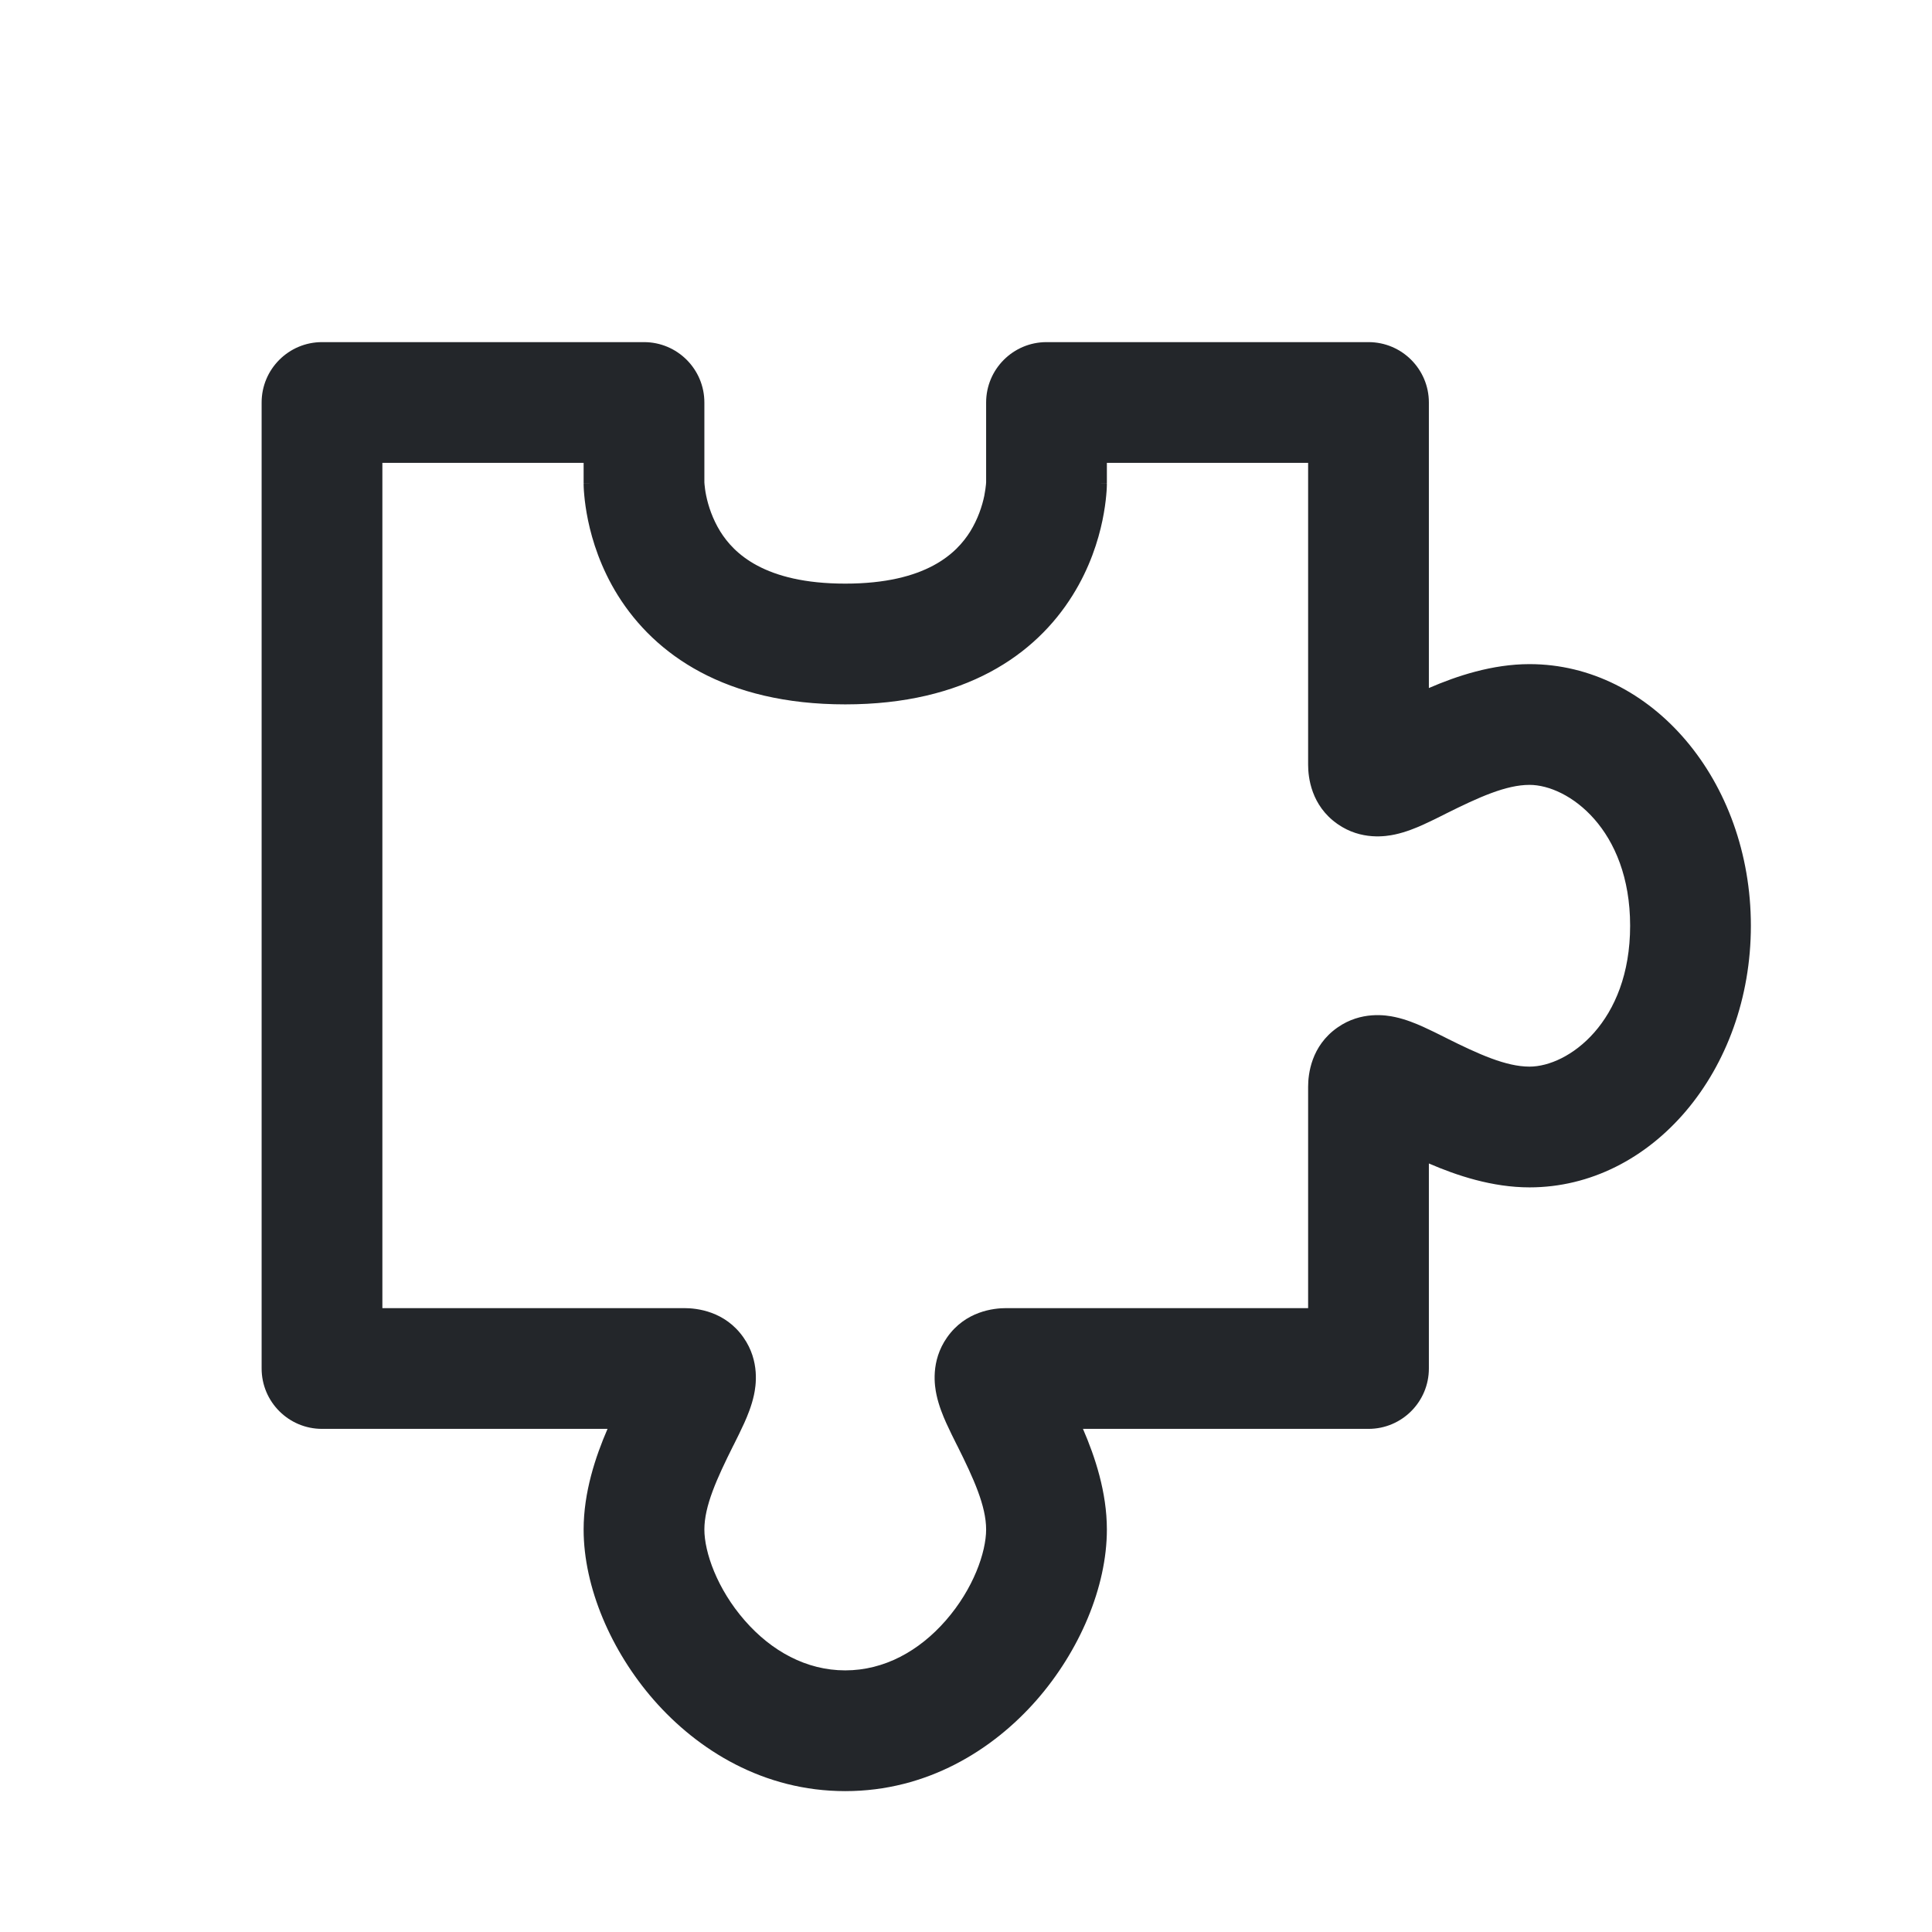 <svg width="24" height="24" viewBox="0 0 24 24" fill="none" xmlns="http://www.w3.org/2000/svg">
<path fill-rule="evenodd" clip-rule="evenodd" d="M3.25 5C3.25 4.586 3.586 4.25 4 4.25H8C8.414 4.25 8.75 4.586 8.75 5V5.992C8.75 5.996 8.751 6.006 8.752 6.019C8.755 6.049 8.76 6.098 8.773 6.16C8.799 6.285 8.851 6.446 8.948 6.603C9.114 6.868 9.49 7.25 10.5 7.25C11.51 7.25 11.886 6.868 12.052 6.603C12.149 6.446 12.201 6.285 12.227 6.16C12.239 6.098 12.245 6.049 12.248 6.019C12.249 6.006 12.25 5.996 12.25 5.992V5C12.25 4.586 12.586 4.25 13 4.25H17C17.414 4.25 17.75 4.586 17.75 5H17L17.75 5V5V5V5.001V5.001V5.002V5.002V5.003V5.004V5.005V5.005V5.006V5.008V5.009V5.01V5.011V5.013V5.015V5.016V5.018V5.02V5.022V5.024V5.026V5.028V5.03V5.032V5.035V5.037V5.04V5.042V5.045V5.048V5.051V5.054V5.057V5.06V5.063V5.066V5.07V5.073V5.077V5.08V5.084V5.088V5.091V5.095V5.099V5.103V5.107V5.112V5.116V5.12V5.125V5.129V5.134V5.138V5.143V5.148V5.153V5.158V5.163V5.168V5.173V5.178V5.183V5.189V5.194V5.2V5.205V5.211V5.216V5.222V5.228V5.234V5.24V5.246V5.252V5.258V5.264V5.271V5.277V5.283V5.29V5.296V5.303V5.31V5.316V5.323V5.33V5.337V5.344V5.351V5.358V5.365V5.372V5.38V5.387V5.394V5.402V5.409V5.417V5.425V5.432V5.44V5.448V5.456V5.464V5.471V5.48V5.488V5.496V5.504V5.512V5.52V5.529V5.537V5.546V5.554V5.563V5.571V5.58V5.589V5.597V5.606V5.615V5.624V5.633V5.642V5.651V5.66V5.669V5.678V5.688V5.697V5.706V5.715V5.725V5.734V5.744V5.753V5.763V5.773V5.782V5.792V5.802V5.812V5.822V5.831V5.841V5.851V5.861V5.871V5.882V5.892V5.902V5.912V5.922V5.933V5.943V5.953V5.964V5.974V5.985V5.995V6.006V6.016V6.027V6.038V6.048V6.059V6.07V6.081V6.092V6.102V6.113V6.124V6.135V6.146V6.157V6.168V6.179V6.191V6.202V6.213V6.224V6.235V6.247V6.258V6.269V6.281V6.292V6.303V6.315V6.326V6.338V6.349V6.361V6.372V6.384V6.396V6.407V6.419V6.431V6.442V6.454V6.466V6.478V6.489V6.501V6.513V6.525V6.537V6.549V6.561V6.573V6.585V6.597V6.609V6.621V6.633V6.645V6.657V6.669V6.681V6.693V6.705V6.717V6.729V6.742V6.754V6.766V6.778V6.791V6.803V6.815V6.827V6.84V6.852V6.864V6.877V6.889V6.901V6.914V6.926V6.938V6.951V6.963V6.976V6.988V7V7.013V7.025V7.038V7.05V7.062V7.075V7.087V7.1V7.112V7.125V7.137V7.15V7.162V7.175V7.187V7.2V7.212V7.225V7.237V7.25V7.262V7.275V7.287V7.3V7.312V7.325V7.337V7.35V7.362V7.375V7.387V7.4V7.412V7.425V7.437V7.45V7.462V7.474V7.487V7.499V7.512V7.524V7.537V7.549V7.562V7.574V7.586V7.599V7.611V7.623V7.636V7.648V7.661V7.673V7.685V7.698V7.71V7.722V7.734V7.747V7.759V7.771V7.783V7.796V7.808V7.82V7.832V7.844V7.856V7.869V7.881V7.893V7.905V7.917V7.929V7.941V7.953V7.965V7.977V7.989V8.001V8.013V8.025V8.036V8.048V8.06V8.072V8.084V8.095V8.107V8.119V8.131V8.142V8.154V8.166V8.177V8.189V8.2V8.212V8.223V8.235V8.246V8.258V8.269V8.28V8.292V8.303V8.314V8.326V8.337V8.348V8.359V8.37V8.381V8.392V8.403V8.414V8.425V8.436V8.447V8.458V8.469V8.48V8.491V8.501V8.512V8.523V8.533V8.544V8.547C18.096 8.397 18.538 8.25 19 8.25C20.518 8.25 21.75 9.698 21.75 11.5C21.75 13.302 20.518 14.75 19 14.75C18.538 14.75 18.096 14.603 17.75 14.453V14.454V14.462V14.471V14.48V14.489V14.498V14.507V14.515V14.524V14.533V14.542V14.551V14.56V14.569V14.578V14.587V14.596V14.605V14.614V14.624V14.633V14.642V14.651V14.66V14.669V14.678V14.688V14.697V14.706V14.715V14.725V14.734V14.743V14.752V14.762V14.771V14.78V14.79V14.799V14.808V14.818V14.827V14.836V14.846V14.855V14.865V14.874V14.884V14.893V14.902V14.912V14.921V14.931V14.94V14.95V14.959V14.969V14.978V14.988V14.997V15.007V15.017V15.026V15.036V15.045V15.055V15.064V15.074V15.083V15.093V15.102V15.112V15.122V15.131V15.141V15.15V15.16V15.17V15.179V15.189V15.198V15.208V15.217V15.227V15.237V15.246V15.256V15.265V15.275V15.285V15.294V15.304V15.313V15.323V15.332V15.342V15.352V15.361V15.371V15.38V15.39V15.399V15.409V15.418V15.428V15.438V15.447V15.457V15.466V15.476V15.485V15.495V15.504V15.514V15.523V15.532V15.542V15.551V15.561V15.57V15.579V15.589V15.598V15.608V15.617V15.627V15.636V15.645V15.655V15.664V15.673V15.682V15.692V15.701V15.71V15.72V15.729V15.738V15.747V15.756V15.765V15.775V15.784V15.793V15.802V15.811V15.82V15.829V15.838V15.847V15.856V15.865V15.874V15.883V15.892V15.901V15.91V15.919V15.928V15.937V15.946V15.954V15.963V15.972V15.981V15.99V15.998V16.007V16.016V16.024V16.033V16.042V16.05V16.059V16.067V16.076V16.084V16.093V16.101V16.11V16.118V16.127V16.135V16.143V16.152V16.16V16.168V16.176V16.185V16.193V16.201V16.209V16.217V16.225V16.233V16.241V16.249V16.257V16.265V16.273V16.281V16.289V16.297V16.305V16.312V16.32V16.328V16.335V16.343V16.351V16.358V16.366V16.373V16.381V16.388V16.396V16.403V16.41V16.418V16.425V16.432V16.439V16.447V16.454V16.461V16.468V16.475V16.482V16.489V16.496V16.503V16.51V16.517V16.523V16.53V16.537V16.544V16.55V16.557V16.563V16.57V16.576V16.583V16.589V16.596V16.602V16.608V16.614V16.621V16.627V16.633V16.639V16.645V16.651V16.657V16.663V16.669V16.675V16.68V16.686V16.692V16.698V16.703V16.709V16.714V16.72V16.725V16.731V16.736V16.741V16.747V16.752V16.757V16.762V16.767V16.772V16.777V16.782V16.787V16.792V16.797V16.801V16.806V16.811V16.815V16.82V16.824V16.829V16.833V16.837V16.842V16.846V16.85V16.854V16.858V16.862V16.866V16.87V16.874V16.878V16.882V16.885V16.889V16.892V16.896V16.899V16.903V16.906V16.91V16.913V16.916V16.919V16.922V16.925V16.928V16.931V16.934V16.937V16.94V16.942V16.945V16.948V16.95V16.953V16.955V16.957V16.96V16.962V16.964V16.966V16.968V16.97V16.972V16.974V16.976V16.977V16.979V16.981V16.982V16.984V16.985V16.987V16.988V16.989V16.99V16.991V16.992V16.993V16.994V16.995V16.996V16.997V16.997V16.998V16.998V16.999V16.999V17V17V17V17L17 17H17.75C17.75 17.414 17.414 17.75 17 17.75H13.453C13.603 18.096 13.75 18.538 13.75 19C13.75 19.718 13.408 20.512 12.877 21.119C12.333 21.74 11.516 22.25 10.5 22.25C9.484 22.25 8.667 21.74 8.123 21.119C7.592 20.512 7.25 19.718 7.25 19C7.25 18.538 7.397 18.096 7.547 17.75H4C3.586 17.75 3.25 17.414 3.25 17V5ZM16.25 16.25V16.249V16.241V16.233V16.225V16.217V16.209V16.201V16.193V16.185V16.176V16.168V16.16V16.152V16.143V16.135V16.127V16.118V16.11V16.101V16.093V16.084V16.076V16.067V16.059V16.05V16.042V16.033V16.024V16.016V16.007V15.998V15.99V15.981V15.972V15.963V15.954V15.946V15.937V15.928V15.919V15.91V15.901V15.892V15.883V15.874V15.865V15.856V15.847V15.838V15.829V15.82V15.811V15.802V15.793V15.784V15.775V15.765V15.756V15.747V15.738V15.729V15.72V15.71V15.701V15.692V15.682V15.673V15.664V15.655V15.645V15.636V15.627V15.617V15.608V15.598V15.589V15.579V15.57V15.561V15.551V15.542V15.532V15.523V15.514V15.504V15.495V15.485V15.476V15.466V15.457V15.447V15.438V15.428V15.418V15.409V15.399V15.39V15.38V15.371V15.361V15.352V15.342V15.332V15.323V15.313V15.304V15.294V15.285V15.275V15.265V15.256V15.246V15.237V15.227V15.217V15.208V15.198V15.189V15.179V15.17V15.16V15.15V15.141V15.131V15.122V15.112V15.102V15.093V15.083V15.074V15.064V15.055V15.045V15.036V15.026V15.017V15.007V14.997V14.988V14.978V14.969V14.959V14.95V14.94V14.931V14.921V14.912V14.902V14.893V14.884V14.874V14.865V14.855V14.846V14.836V14.827V14.818V14.808V14.799V14.79V14.78V14.771V14.762V14.752V14.743V14.734V14.725V14.715V14.706V14.697V14.688V14.678V14.669V14.66V14.651V14.642V14.633V14.624V14.614V14.605V14.596V14.587V14.578V14.569V14.56V14.551V14.542V14.533V14.524V14.515V14.507V14.498V14.489V14.48V14.471V14.462V14.454V14.445V14.436V14.427V14.419V14.41V14.401V14.393V14.384V14.376V14.367V14.358V14.35V14.341V14.333V14.325V14.316V14.308V14.299V14.291V14.283V14.274V14.266V14.258V14.25V14.241V14.233V14.225V14.217V14.209V14.201V14.193V14.185V14.177V14.169V14.161V14.153V14.145V14.137V14.129V14.122V14.114V14.106V14.098V14.091V14.083V14.076V14.068V14.06V14.053V14.046V14.038V14.031V14.023V14.016V14.009V14.001V13.994V13.987V13.98V13.973V13.966V13.959V13.951V13.944V13.938V13.931V13.924V13.917V13.91V13.903V13.896V13.89V13.883V13.877V13.87V13.863V13.857V13.85V13.844V13.838V13.831V13.825V13.819V13.812V13.806V13.8V13.794V13.788V13.782V13.776V13.77V13.764V13.758V13.752V13.747V13.741V13.735V13.729V13.724V13.718V13.713V13.707V13.702V13.697V13.691V13.686V13.681V13.676V13.671V13.665V13.66V13.655V13.65V13.646V13.641V13.636V13.631V13.626V13.622V13.617V13.613V13.608V13.604V13.599V13.595V13.591V13.586V13.582V13.578V13.574V13.57V13.566V13.562V13.558V13.554V13.55V13.546V13.543V13.539V13.536V13.532V13.529V13.525V13.522V13.519V13.515V13.512V13.509V13.506V13.503V13.5C16.25 13.344 16.287 12.993 16.615 12.764C16.91 12.557 17.223 12.611 17.329 12.634C17.464 12.663 17.589 12.715 17.676 12.754C17.767 12.795 17.865 12.844 17.953 12.888L17.96 12.892C18.369 13.096 18.708 13.25 19 13.25C19.482 13.25 20.25 12.698 20.25 11.5C20.25 10.302 19.482 9.75 19 9.75C18.708 9.75 18.369 9.904 17.96 10.108L17.953 10.112C17.865 10.156 17.767 10.205 17.676 10.246C17.589 10.285 17.464 10.337 17.329 10.366C17.223 10.389 16.91 10.443 16.615 10.236C16.287 10.007 16.25 9.656 16.25 9.5V9.497V9.494V9.491V9.488V9.484V9.481V9.478V9.474V9.47V9.467V9.463V9.459V9.455V9.451V9.447V9.443V9.439V9.435V9.43V9.426V9.421V9.417V9.412V9.407V9.403V9.398V9.393V9.388V9.383V9.378V9.372V9.367V9.362V9.356V9.351V9.345V9.34V9.334V9.328V9.322V9.316V9.31V9.304V9.298V9.292V9.286V9.28V9.273V9.267V9.26V9.254V9.247V9.241V9.234V9.227V9.22V9.213V9.206V9.199V9.192V9.185V9.178V9.17V9.163V9.156V9.148V9.141V9.133V9.126V9.118V9.11V9.102V9.094V9.087V9.079V9.071V9.062V9.054V9.046V9.038V9.03V9.021V9.013V9.004V8.996V8.987V8.979V8.97V8.961V8.953V8.944V8.935V8.926V8.917V8.908V8.899V8.89V8.881V8.872V8.862V8.853V8.844V8.834V8.825V8.815V8.806V8.796V8.787V8.777V8.767V8.758V8.748V8.738V8.728V8.718V8.708V8.698V8.688V8.678V8.668V8.658V8.648V8.638V8.627V8.617V8.607V8.596V8.586V8.575V8.565V8.554V8.544V8.533V8.523V8.512V8.501V8.491V8.48V8.469V8.458V8.447V8.436V8.425V8.414V8.403V8.392V8.381V8.37V8.359V8.348V8.337V8.326V8.314V8.303V8.292V8.28V8.269V8.258V8.246V8.235V8.223V8.212V8.2V8.189V8.177V8.166V8.154V8.142V8.131V8.119V8.107V8.095V8.084V8.072V8.06V8.048V8.036V8.025V8.013V8.001V7.989V7.977V7.965V7.953V7.941V7.929V7.917V7.905V7.893V7.881V7.869V7.856V7.844V7.832V7.82V7.808V7.796V7.783V7.771V7.759V7.747V7.734V7.722V7.71V7.698V7.685V7.673V7.661V7.648V7.636V7.623V7.611V7.599V7.586V7.574V7.562V7.549V7.537V7.524V7.512V7.499V7.487V7.474V7.462V7.45V7.437V7.425V7.412V7.4V7.387V7.375V7.362V7.35V7.337V7.325V7.312V7.3V7.287V7.275V7.262V7.25V7.237V7.225V7.212V7.2V7.187V7.175V7.162V7.15V7.137V7.125V7.112V7.1V7.087V7.075V7.062V7.05V7.038V7.025V7.013V7V6.988V6.976V6.963V6.951V6.938V6.926V6.914V6.901V6.889V6.877V6.864V6.852V6.84V6.827V6.815V6.803V6.791V6.778V6.766V6.754V6.742V6.729V6.717V6.705V6.693V6.681V6.669V6.657V6.645V6.633V6.621V6.609V6.597V6.585V6.573V6.561V6.549V6.537V6.525V6.513V6.501V6.489V6.478V6.466V6.454V6.442V6.431V6.419V6.407V6.396V6.384V6.372V6.361V6.349V6.338V6.326V6.315V6.303V6.292V6.281V6.269V6.258V6.247V6.235V6.224V6.213V6.202V6.191V6.179V6.168V6.157V6.146V6.135V6.124V6.113V6.102V6.092V6.081V6.07V6.059V6.048V6.038V6.027V6.016V6.006V5.995V5.985V5.974V5.964V5.953V5.943V5.933V5.922V5.912V5.902V5.892V5.882V5.871V5.861V5.851V5.841V5.831V5.822V5.812V5.802V5.792V5.782V5.773V5.763V5.753V5.75H13.75V6H13C13.75 6 13.75 6 13.75 6.001L13.75 6.002L13.75 6.004L13.75 6.009L13.75 6.021C13.75 6.03 13.749 6.041 13.749 6.054C13.748 6.079 13.746 6.113 13.742 6.153C13.735 6.232 13.721 6.339 13.695 6.465C13.643 6.715 13.538 7.054 13.323 7.397C12.864 8.132 11.99 8.75 10.5 8.75C9.01 8.75 8.136 8.132 7.676 7.397C7.462 7.054 7.357 6.715 7.305 6.465C7.279 6.339 7.265 6.232 7.258 6.153C7.254 6.113 7.252 6.079 7.251 6.054C7.251 6.041 7.25 6.03 7.25 6.021L7.25 6.009L7.25 6.004L7.25 6.002L7.25 6.001C7.25 6 7.25 6 8 6H7.25V5.75H4.75V16.25H8.5C8.656 16.25 9.007 16.287 9.236 16.615C9.443 16.91 9.389 17.223 9.366 17.329C9.337 17.464 9.285 17.589 9.246 17.676C9.205 17.767 9.156 17.865 9.112 17.953L9.108 17.96C8.904 18.369 8.75 18.708 8.75 19C8.75 19.282 8.908 19.738 9.252 20.131C9.583 20.51 10.016 20.75 10.5 20.75C10.984 20.75 11.417 20.51 11.748 20.131C12.092 19.738 12.25 19.282 12.25 19C12.25 18.708 12.096 18.369 11.892 17.96L11.888 17.953C11.844 17.865 11.795 17.767 11.754 17.676C11.715 17.589 11.663 17.464 11.634 17.329C11.611 17.223 11.557 16.91 11.764 16.615C11.993 16.287 12.344 16.25 12.5 16.25H16.25Z" fill="#23262A"/>
</svg>
